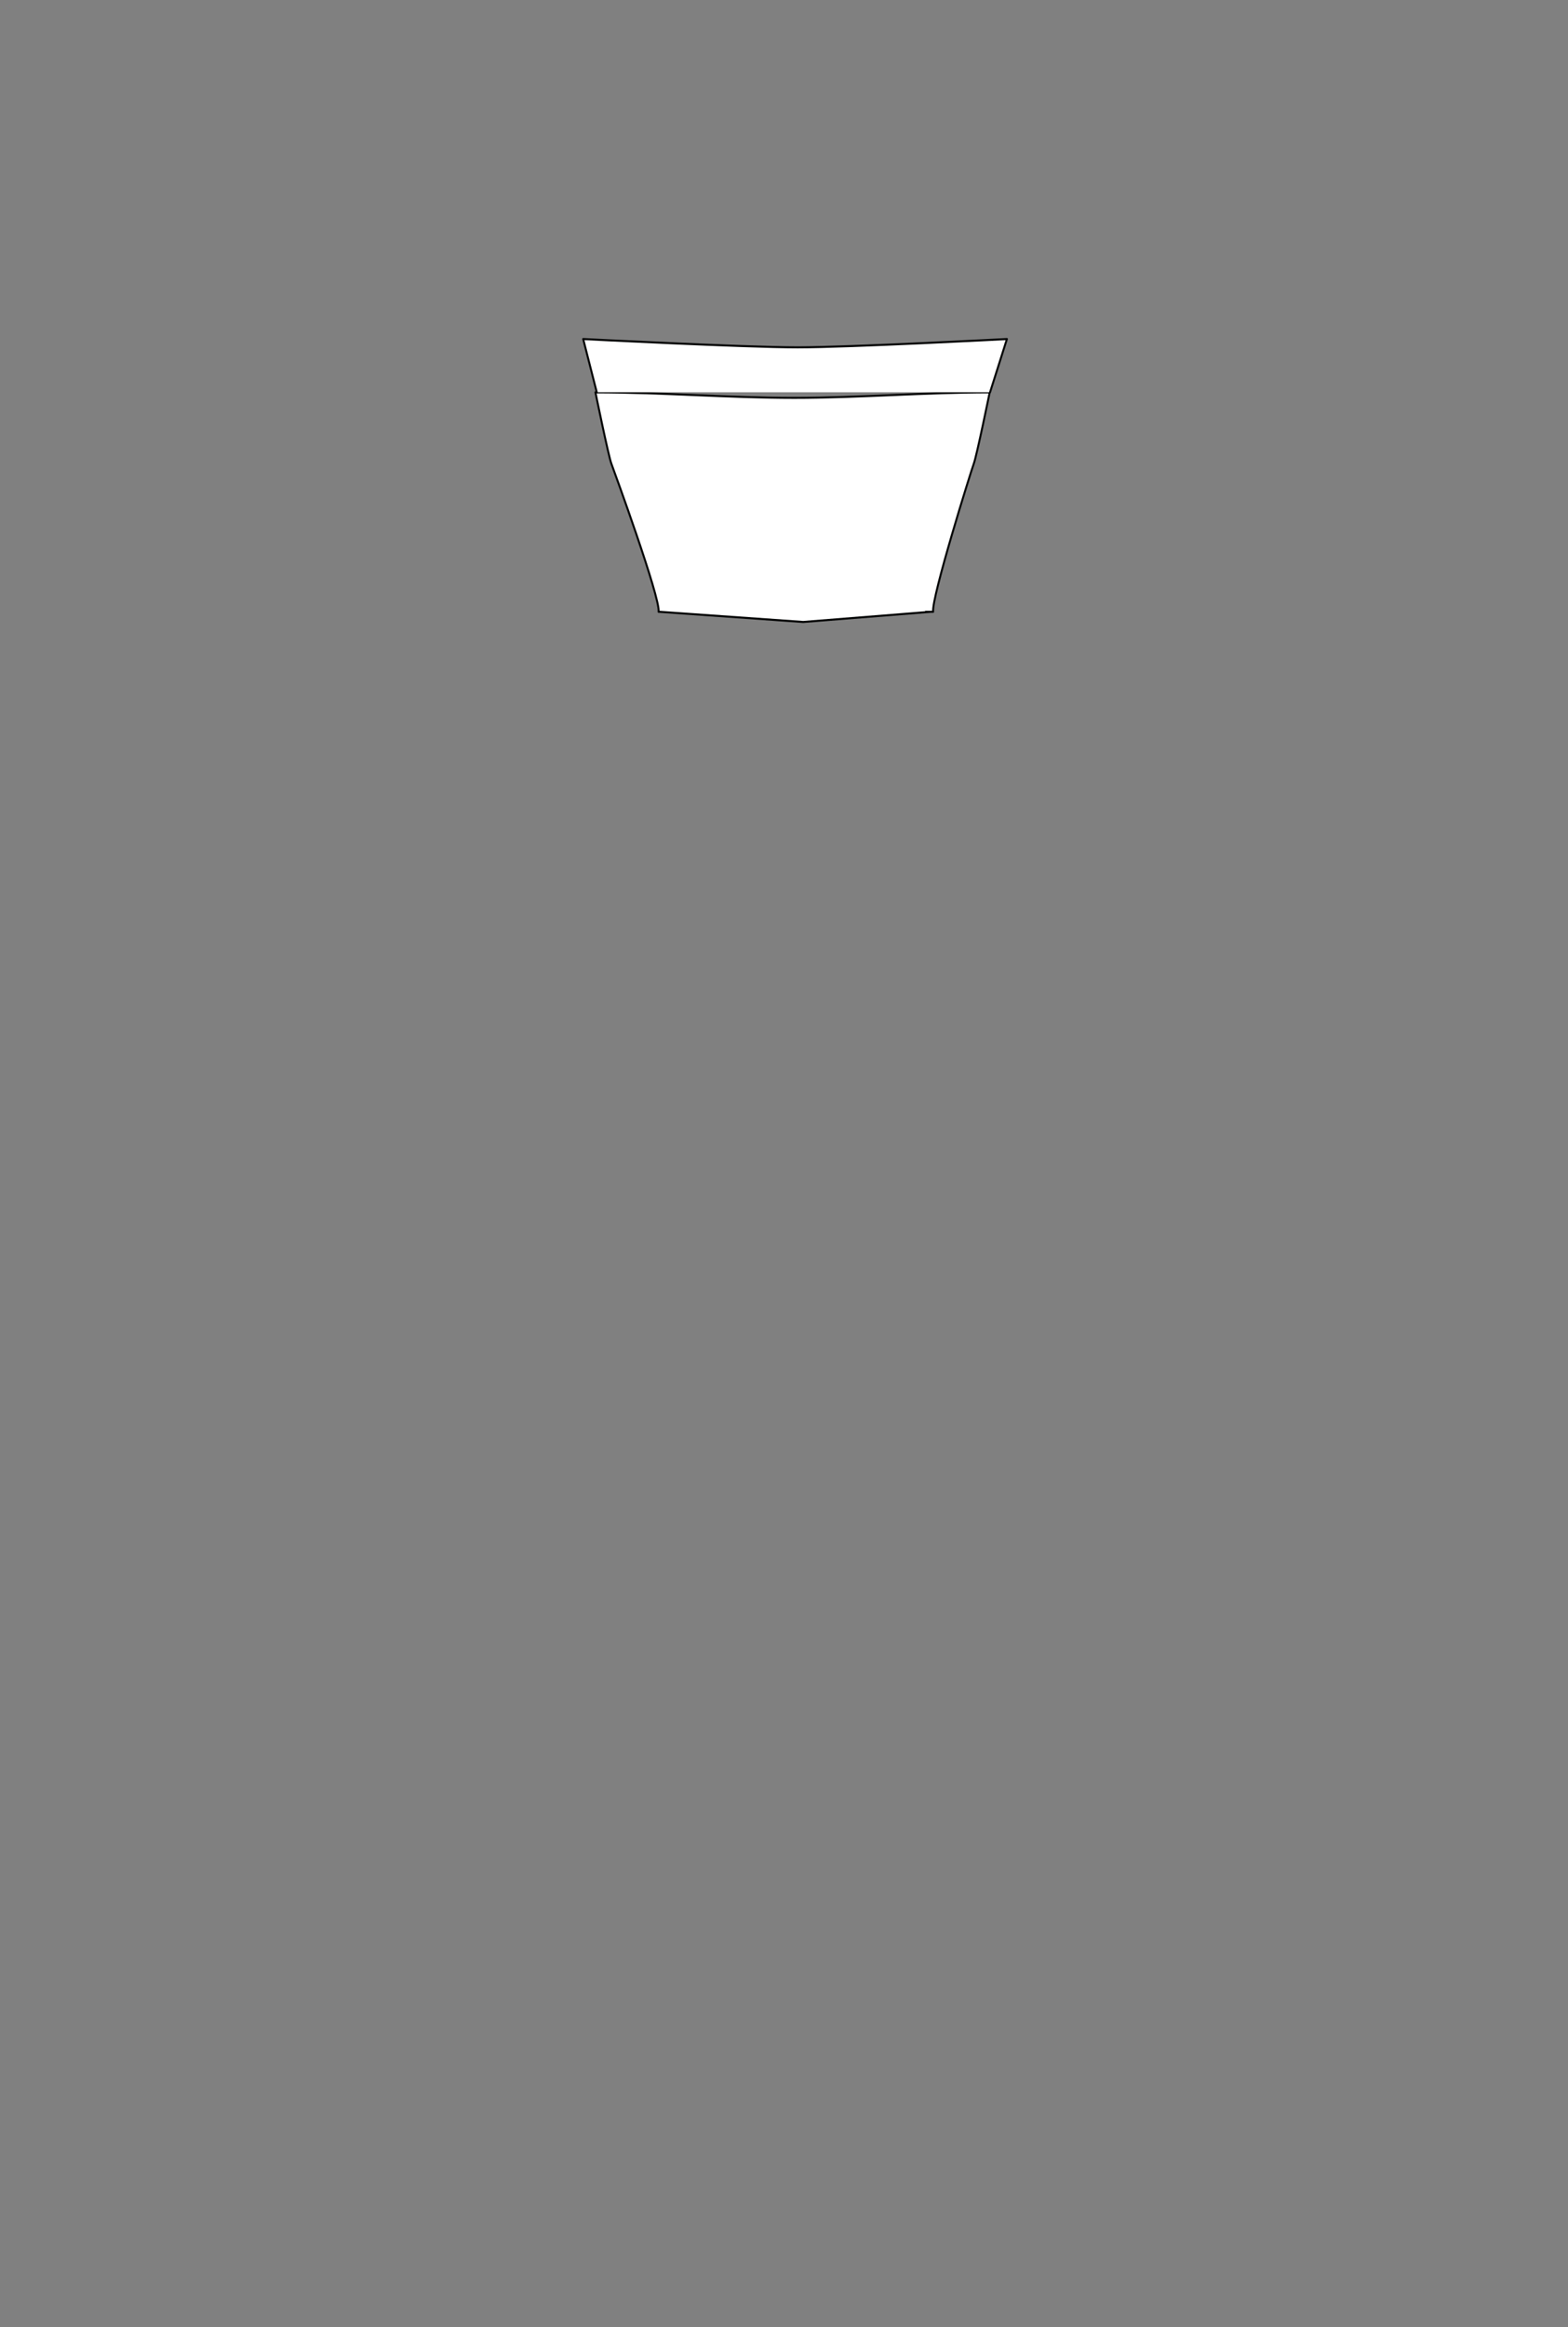 <?xml version="1.0" encoding="UTF-8" standalone="no"?>
<!-- Created with Inkscape (http://www.inkscape.org/) -->

<svg
   width="178.594mm"
   height="264.848mm"
   viewBox="0 0 178.594 264.848"
   version="1.1"
   id="svg1"
   xmlns="http://www.w3.org/2000/svg"
   xmlns:svg="http://www.w3.org/2000/svg">
  <rect x="0" y="0" width="178.594" height="264.848" fill="#808080" stroke="none"/>
  <defs
     id="defs1">
    <clipPath
       clipPathUnits="userSpaceOnUse"
       id="clipPath347">
      <path
         d="M 0,1063.397 H 1790.733 V 0 H 0 Z"
         transform="translate(-323.881,-803.305)"
         id="path347" />
    </clipPath>
    <clipPath
       clipPathUnits="userSpaceOnUse"
       id="clipPath349">
      <path
         d="M 0,1063.397 H 1790.733 V 0 H 0 Z"
         transform="translate(-328.077,-816.973)"
         id="path349" />
    </clipPath>
  </defs>
  <g
     id="layer1">
    <g
       id="g1927"
       transform="matrix(1.31,0,0,1.371,-460.274,-405.829)">
      <path
         id="path346"
         d="m 0,0 h 0.485 c -0.118,0.887 2.483,8.792 2.653,9.23 0.189,0.485 1.036,4.437 1.036,4.437 -4.177,0 -8.57,-0.345 -12.748,-0.345 -4.322,0 -8.646,0.345 -12.969,0.345 0,0 0.848,-3.952 1.037,-4.437 0.17,-0.438 3.2,-8.343 3.083,-9.23 h 0.055 L -7.99,-0.634 0.326,0"
         style="fill:#ffffff;fill-opacity:1;fill-rule:nonzero;stroke:#050606;stroke-width:0.129;stroke-linecap:round;stroke-linejoin:round;stroke-miterlimit:10;stroke-dasharray:none;stroke-opacity:1"
         transform="matrix(1.333,0,0,-1.333,431.841,346.793)"
         clip-path="url(#clipPath347)" />
      <path
         id="path348"
         d="m 0,0 1.1,3.315 c 0,0 -10.235,-0.518 -13.647,-0.518 -3.498,0 -13.992,0.518 -13.992,0.518 L -25.653,0"
         style="fill:#ffffff;fill-opacity:1;fill-rule:nonzero;stroke:#050606;stroke-width:0.129;stroke-linecap:round;stroke-linejoin:round;stroke-miterlimit:10;stroke-dasharray:none;stroke-opacity:1"
         transform="matrix(1.333,0,0,-1.333,437.436,328.57)"
         clip-path="url(#clipPath349)" />
    </g>
  </g>
</svg>

